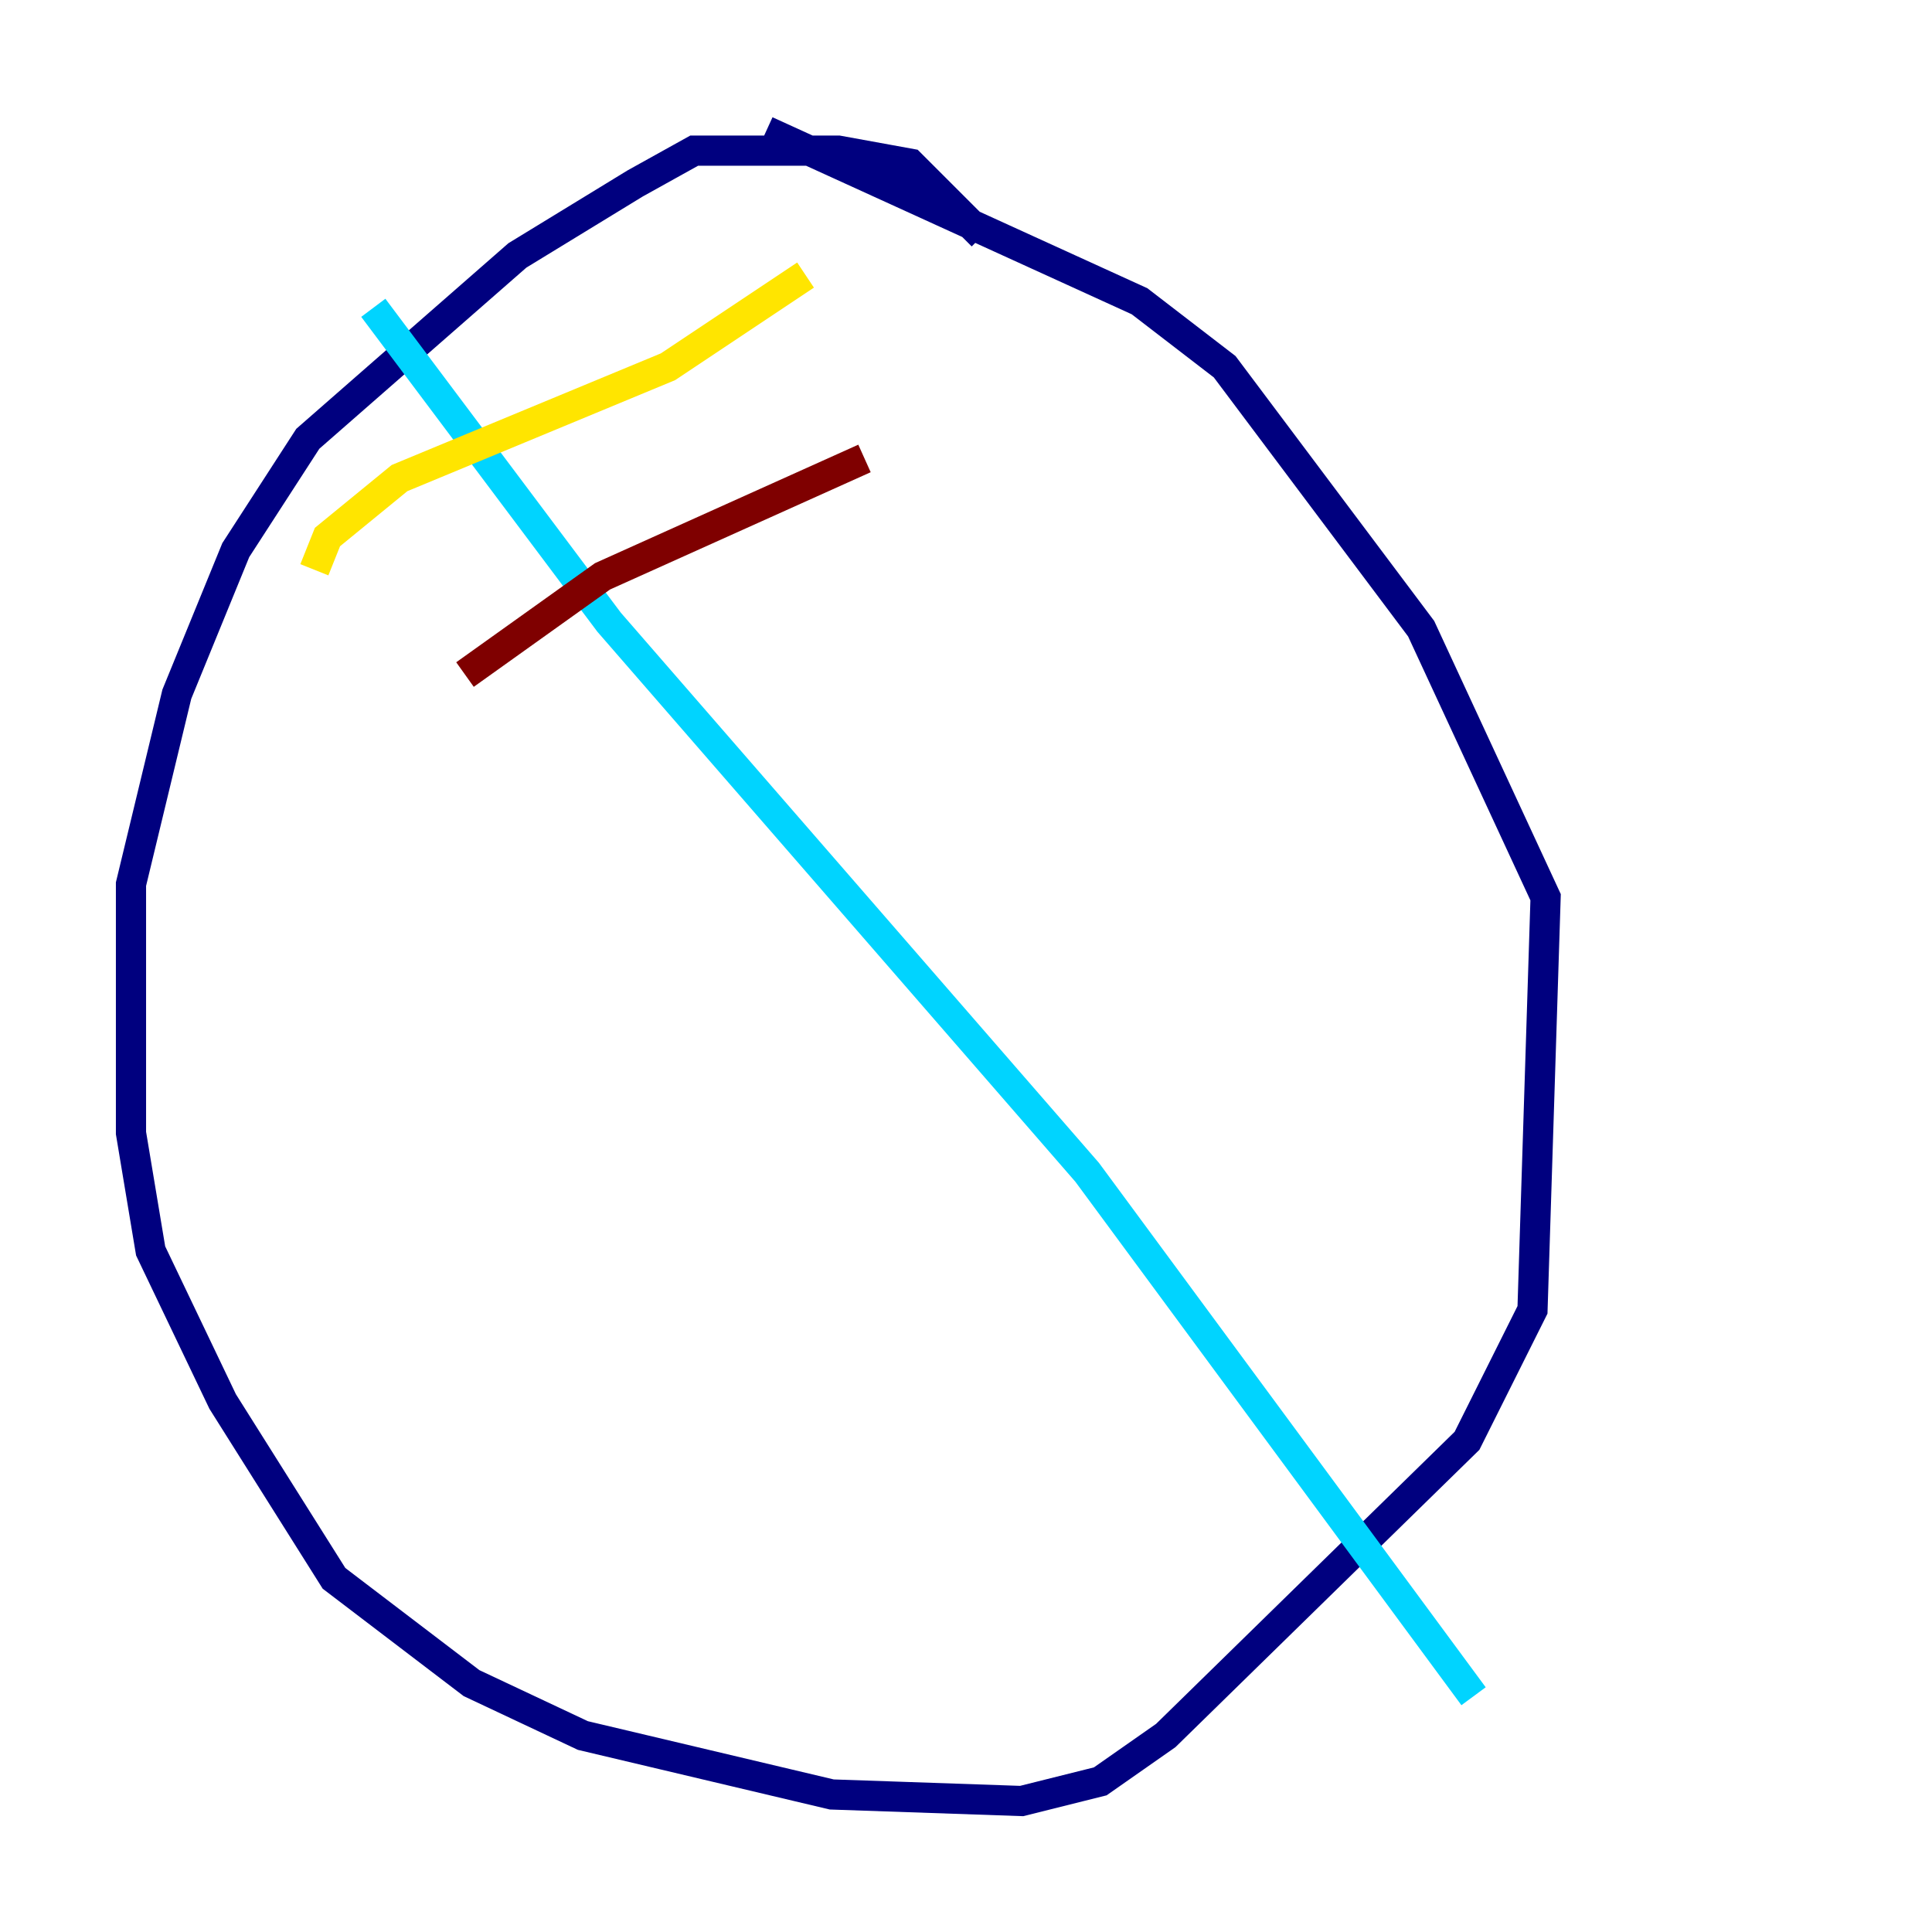 <?xml version="1.0" encoding="utf-8" ?>
<svg baseProfile="tiny" height="128" version="1.2" viewBox="0,0,128,128" width="128" xmlns="http://www.w3.org/2000/svg" xmlns:ev="http://www.w3.org/2001/xml-events" xmlns:xlink="http://www.w3.org/1999/xlink"><defs /><polyline fill="none" points="65.085,15.62 60.312,10.848 55.539,9.98 45.993,9.98 42.088,12.149 34.278,16.922 20.393,29.071 15.62,36.447 11.715,45.993 8.678,58.576 8.678,75.064 9.98,82.875 14.752,92.854 22.129,104.57 31.241,111.512 38.617,114.983 55.105,118.888 67.688,119.322 72.895,118.02 77.234,114.983 97.193,95.458 101.532,86.78 102.4,59.444 94.156,41.654 81.139,24.298 75.498,19.959 50.766,8.678" stroke="#00007f" stroke-width="2" /><polyline fill="none" points="24.732,20.393 40.352,41.22 72.027,77.668 97.627,112.38" stroke="#00d4ff" stroke-width="2" /><polyline fill="none" points="20.827,37.749 21.695,35.58 26.468,31.675 44.258,24.298 53.37,18.224" stroke="#ffe500" stroke-width="2" /><polyline fill="none" points="30.807,44.691 39.919,38.183 57.275,30.373" stroke="#7f0000" stroke-width="2" /></svg>